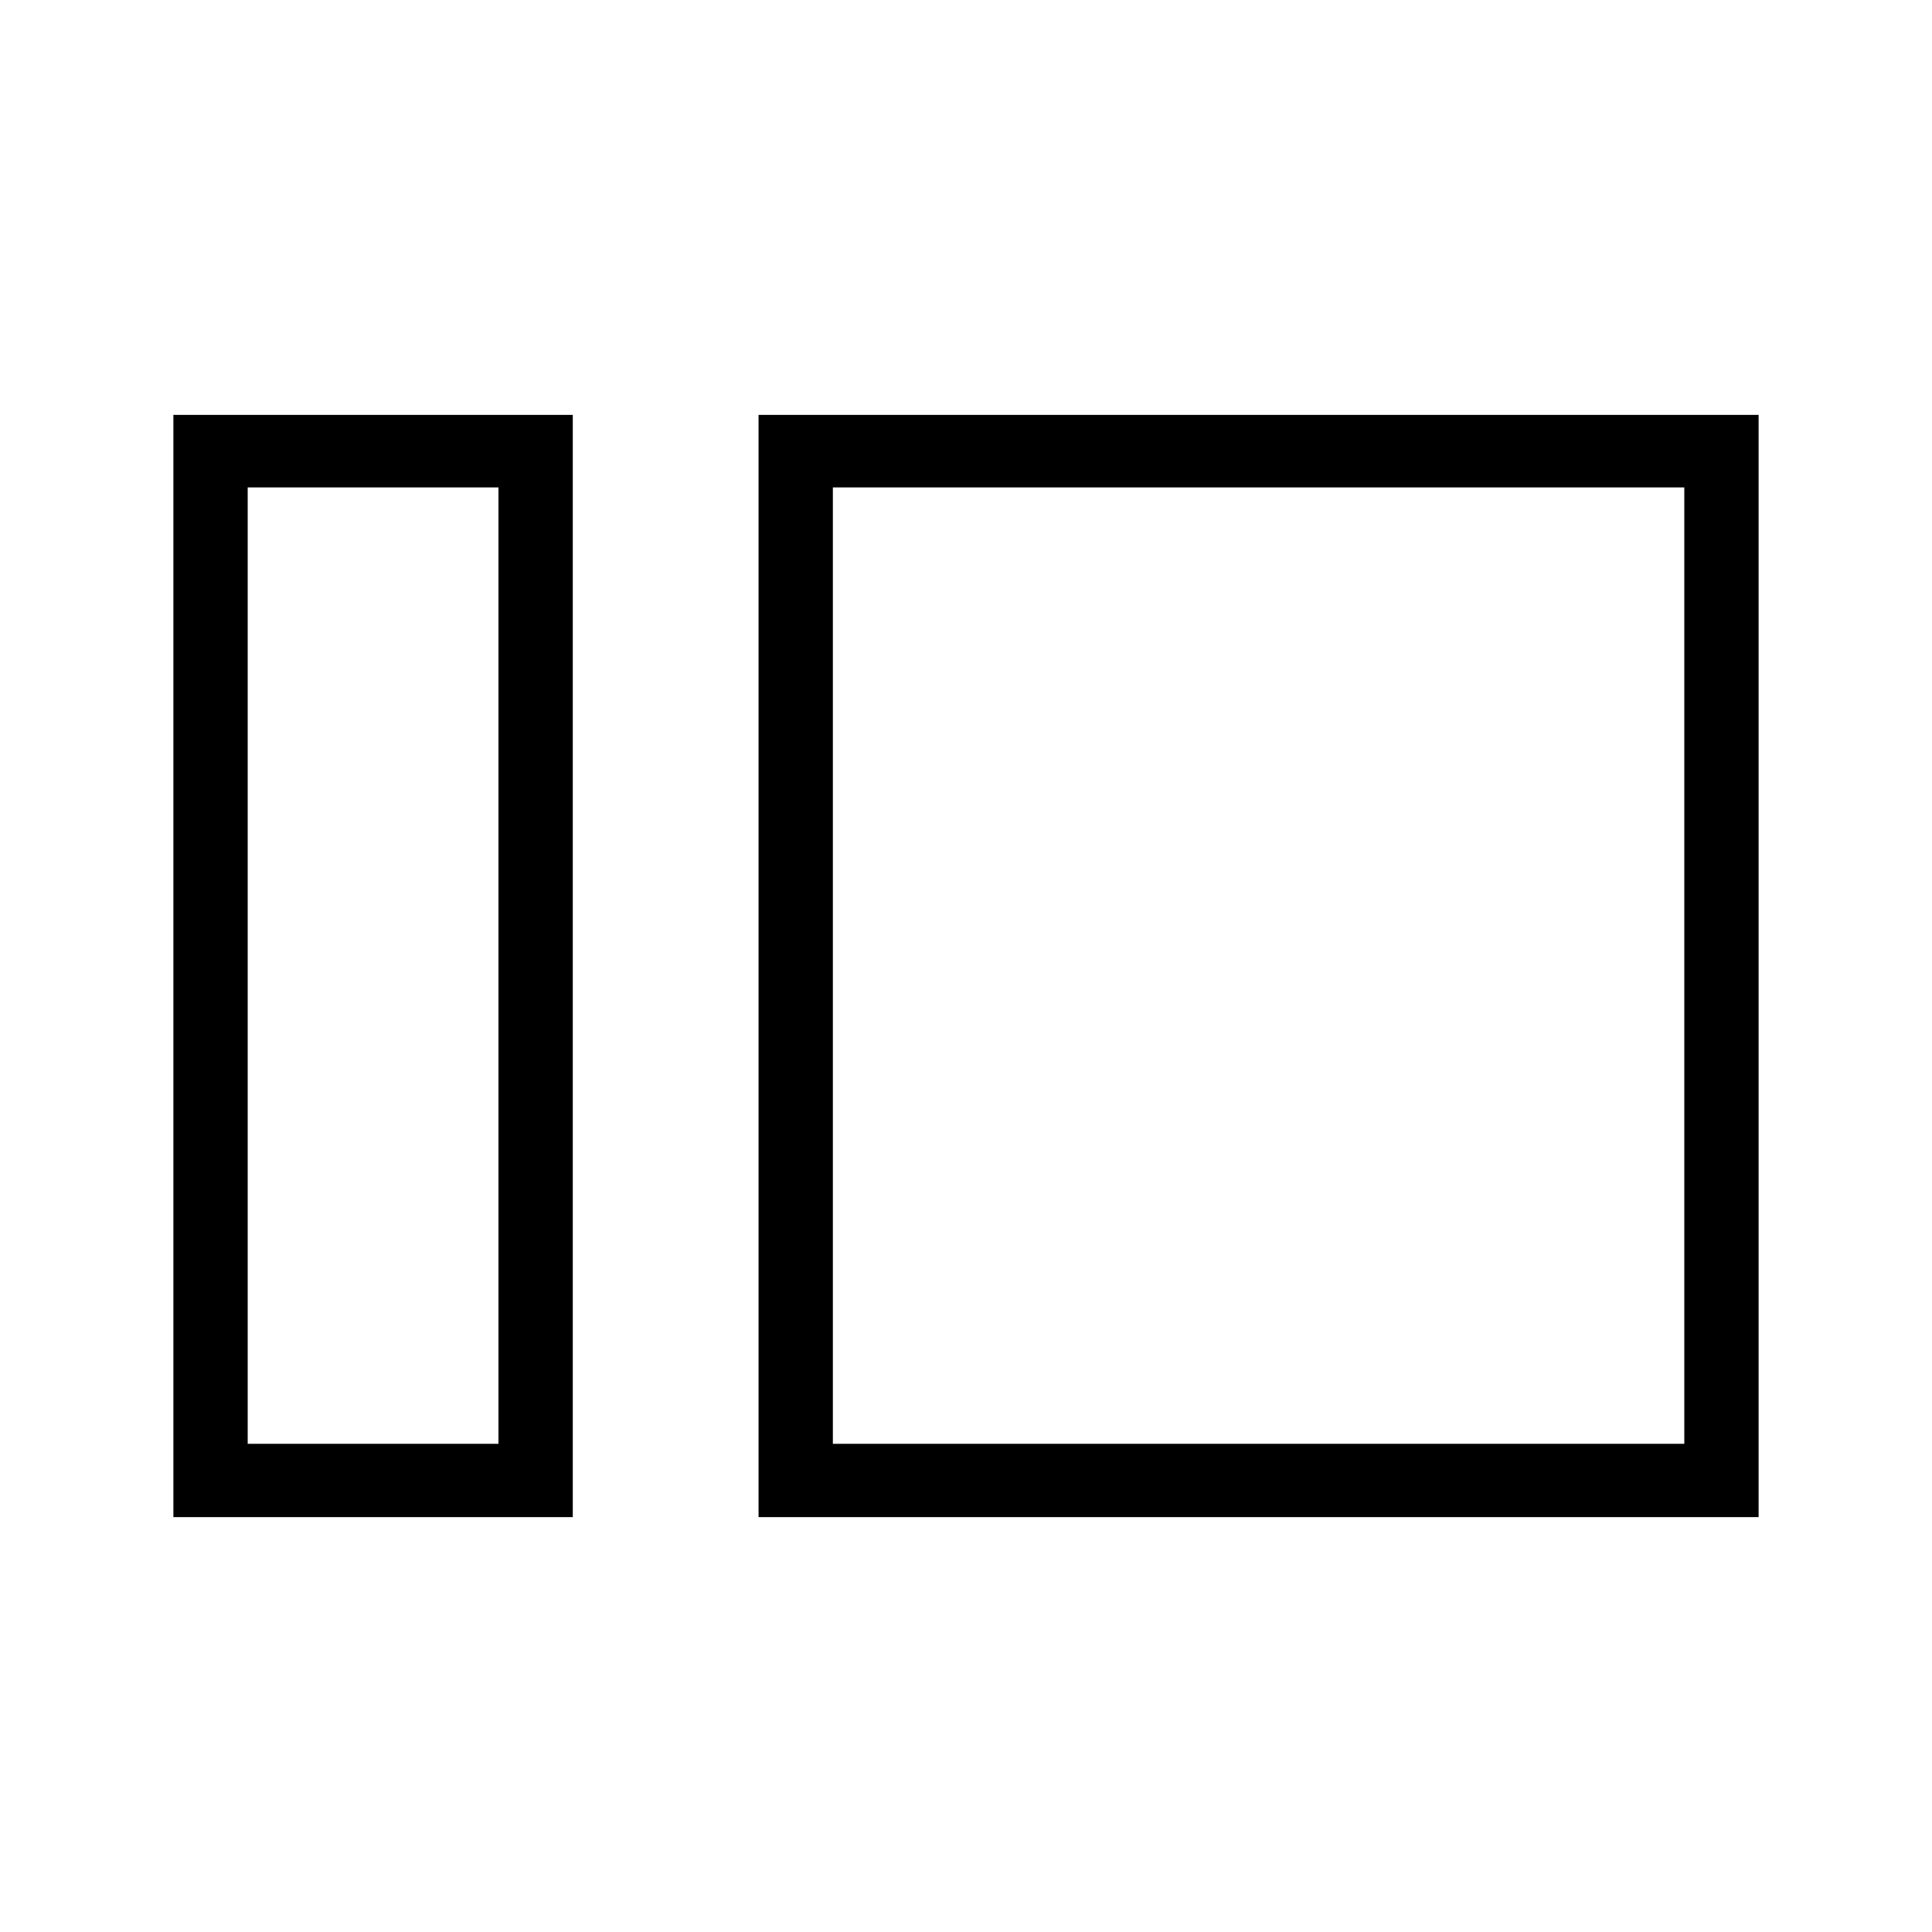 <svg xmlns="http://www.w3.org/2000/svg" height="24" viewBox="0 -960 960 960" width="24"><path d="M86.154-206.154v-547.692h198.461v547.692H86.154Zm36.923-36.423h124.615v-475.231H123.077v475.231Zm253.846 36.423v-547.692h496.923v547.692H376.923Zm36.923-36.423h423.077v-475.231H413.846v475.231Zm-166.154 0v-475.231 475.231Zm166.154 0v-475.231 475.231Z"/></svg>